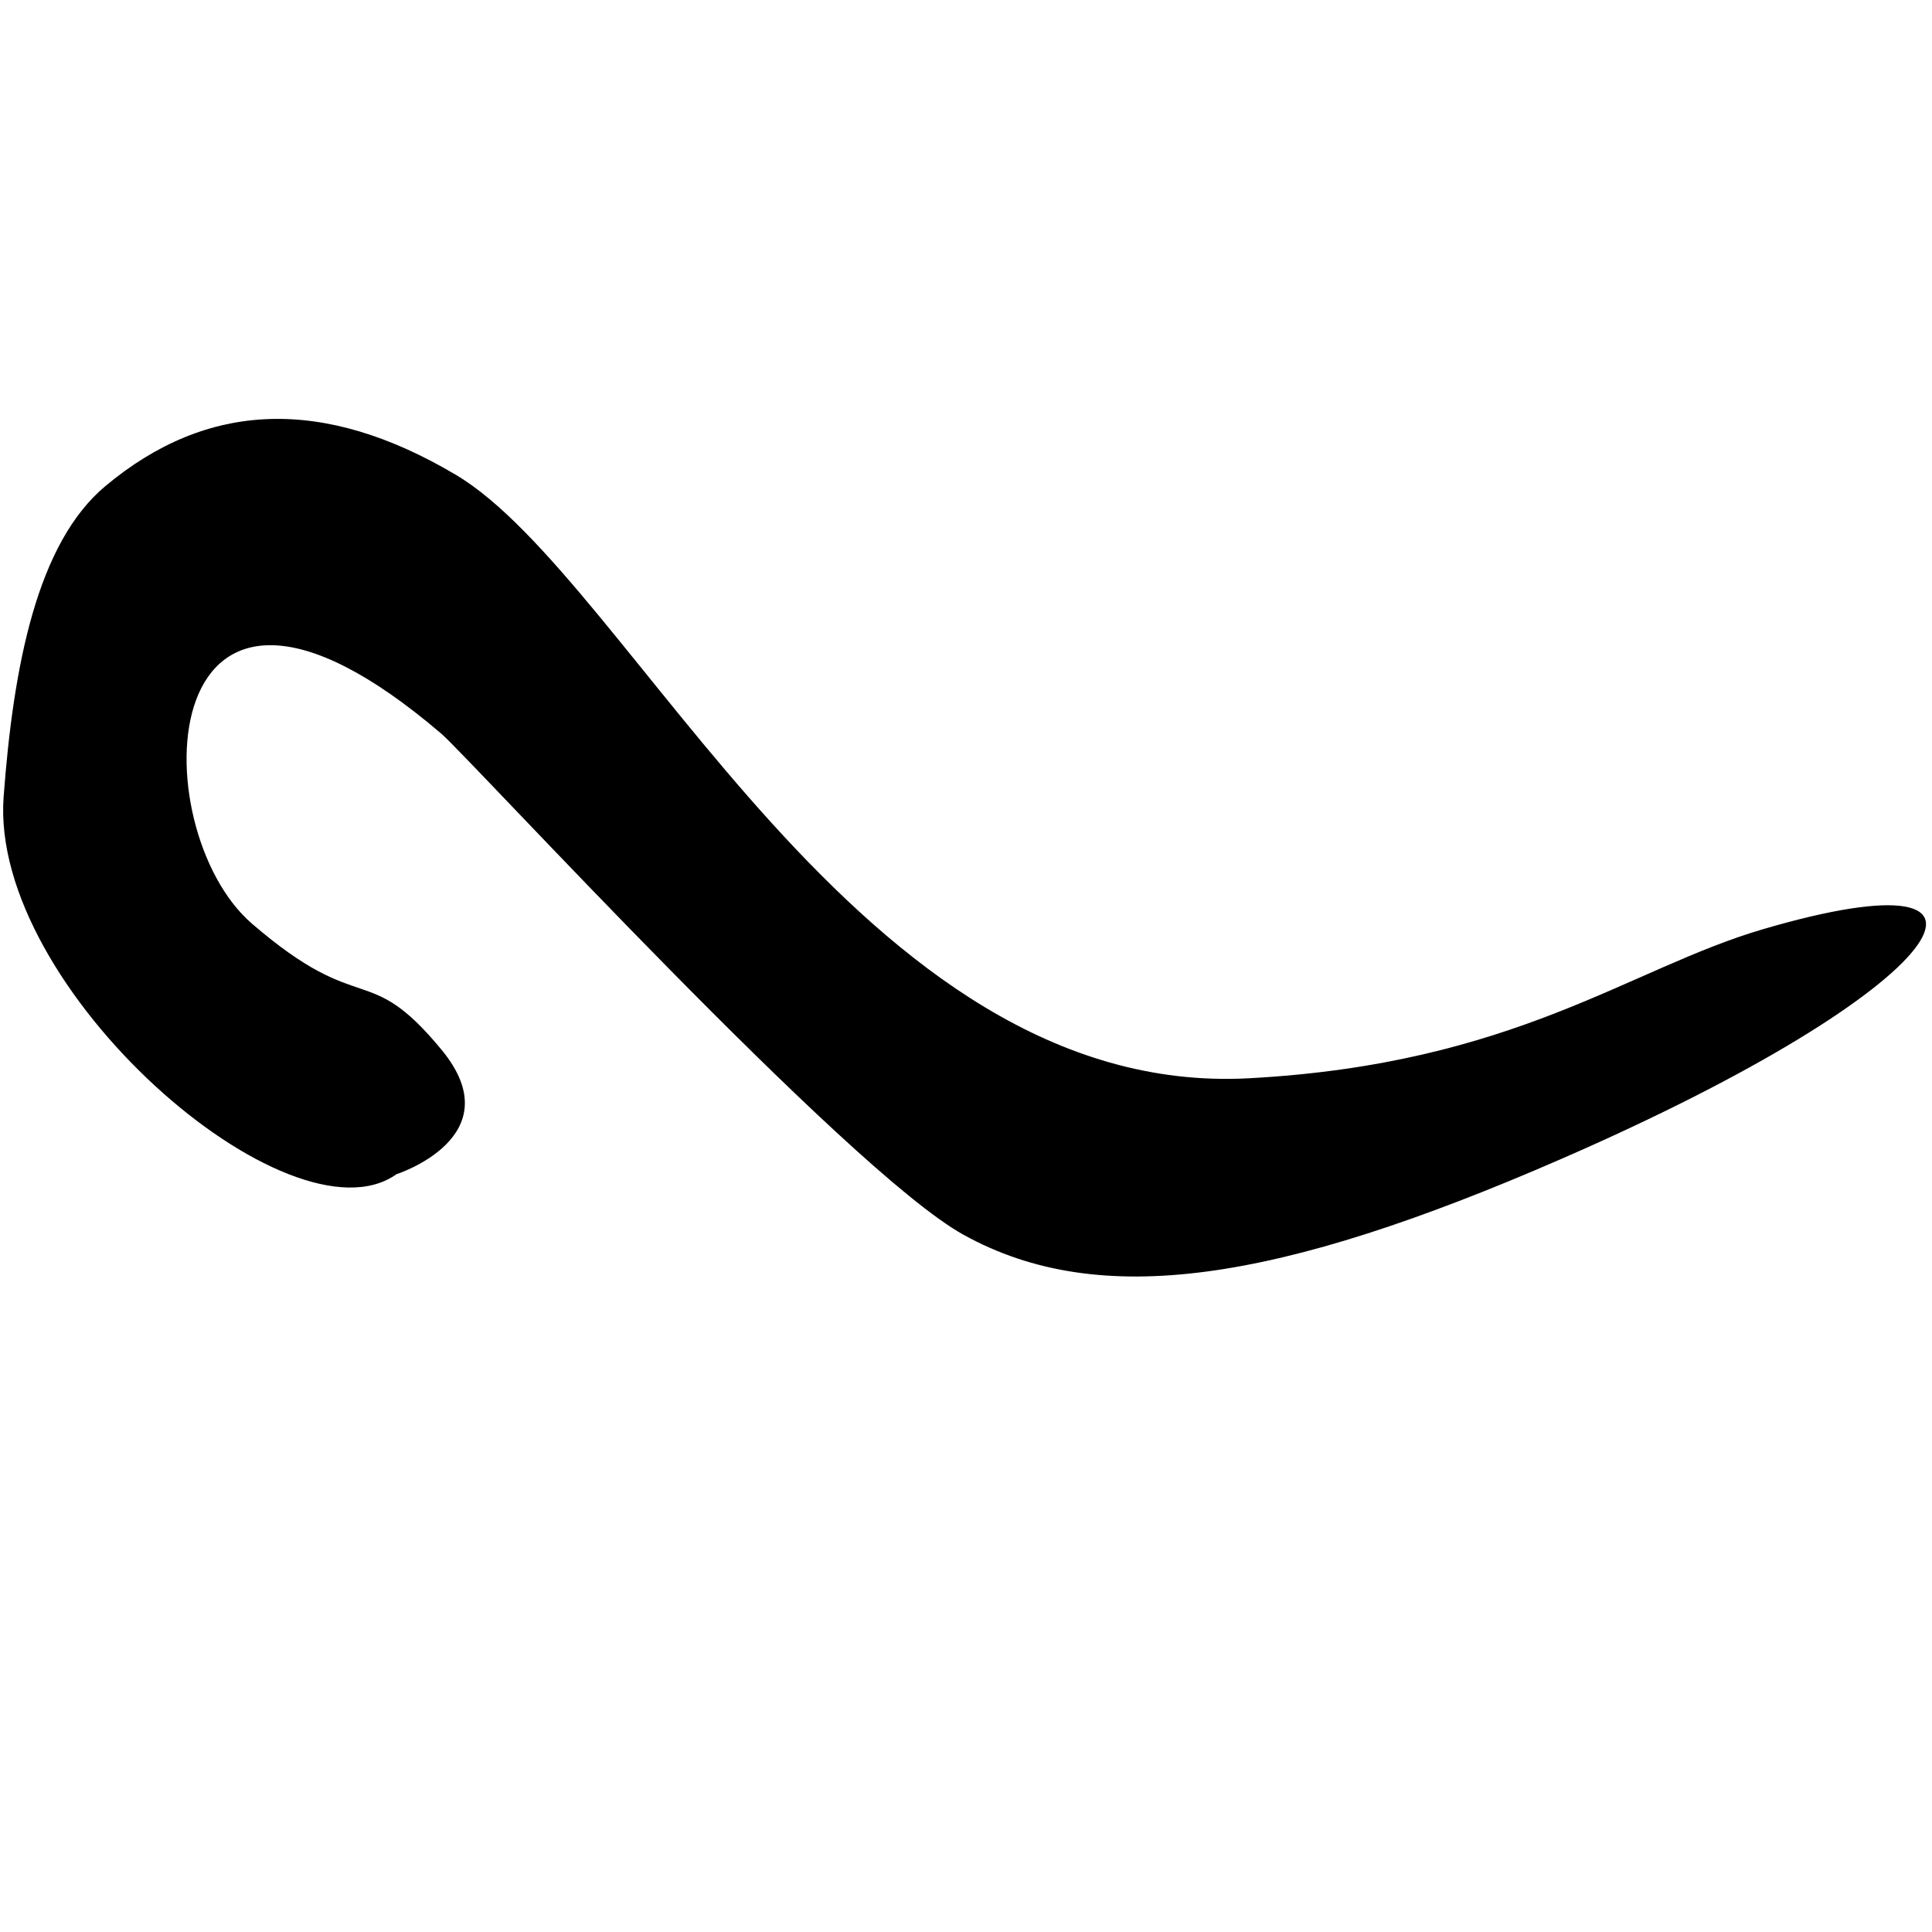 <?xml version="1.0" encoding="utf-8"?>
<!-- Generator: Adobe Illustrator 16.0.3, SVG Export Plug-In . SVG Version: 6.00 Build 0)  -->
<!DOCTYPE svg PUBLIC "-//W3C//DTD SVG 1.1//EN" "http://www.w3.org/Graphics/SVG/1.1/DTD/svg11.dtd">
<svg version="1.1"
	 id="svg2396" sodipodi:docname="e.svg" inkscape:version="0.48.2 r9819" xmlns:dc="http://purl.org/dc/elements/1.1/" xmlns:cc="http://creativecommons.org/ns#" xmlns:rdf="http://www.w3.org/1999/02/22-rdf-syntax-ns#" xmlns:svg="http://www.w3.org/2000/svg" xmlns:sodipodi="http://sodipodi.sourceforge.net/DTD/sodipodi-0.dtd" xmlns:inkscape="http://www.inkscape.org/namespaces/inkscape" sodipodi:version="0.32" inkscape:output_extension="org.inkscape.output.svg.inkscape"
	 xmlns="http://www.w3.org/2000/svg" xmlns:xlink="http://www.w3.org/1999/xlink" x="0px" y="0px" width="64px" height="64px"
	 viewBox="0 0 64 64" enable-background="new 0 0 64 64" xml:space="preserve">
<defs>
	
	
		<inkscape:perspective  inkscape:vp_y="0 : 1000 : 0" inkscape:vp_x="0 : 32 : 1" sodipodi:type="inkscape:persp3d" inkscape:vp_z="64 : 32 : 1" id="perspective2404" inkscape:persp3d-origin="32 : 21.333333 : 1">
		</inkscape:perspective>
	
		<inkscape:perspective  inkscape:vp_y="0 : 1000 : 0" inkscape:vp_x="0 : 526.18109 : 1" sodipodi:type="inkscape:persp3d" inkscape:vp_z="744.09448 : 526.18109 : 1" id="perspective2436" inkscape:persp3d-origin="372.04724 : 350.78739 : 1">
		</inkscape:perspective>
	
		<inkscape:perspective  inkscape:vp_y="0 : 1000 : 0" inkscape:vp_x="0 : 526.18109 : 1" sodipodi:type="inkscape:persp3d" inkscape:vp_z="744.09448 : 526.18109 : 1" id="perspective2471" inkscape:persp3d-origin="372.04724 : 350.78739 : 1">
		</inkscape:perspective>
	
		<inkscape:perspective  inkscape:vp_y="0 : 1000 : 0" inkscape:vp_x="0 : 526.18109 : 1" sodipodi:type="inkscape:persp3d" inkscape:vp_z="744.09448 : 526.18109 : 1" id="perspective2506" inkscape:persp3d-origin="372.04724 : 350.78739 : 1">
		</inkscape:perspective>
	
		<inkscape:perspective  inkscape:vp_y="0 : 1000 : 0" inkscape:vp_x="0 : 526.18109 : 1" sodipodi:type="inkscape:persp3d" inkscape:vp_z="744.09448 : 526.18109 : 1" id="perspective2541" inkscape:persp3d-origin="372.04724 : 350.78739 : 1">
		</inkscape:perspective>
	
		<inkscape:perspective  inkscape:vp_y="0 : 1000 : 0" inkscape:vp_x="0 : 526.18109 : 1" sodipodi:type="inkscape:persp3d" inkscape:vp_z="744.09448 : 526.18109 : 1" id="perspective2576" inkscape:persp3d-origin="372.04724 : 350.78739 : 1">
		</inkscape:perspective>
	
		<inkscape:perspective  inkscape:vp_y="0 : 1000 : 0" inkscape:vp_x="0 : 526.18109 : 1" sodipodi:type="inkscape:persp3d" inkscape:vp_z="744.09448 : 526.18109 : 1" id="perspective2611" inkscape:persp3d-origin="372.04724 : 350.78739 : 1">
		</inkscape:perspective>
</defs>
<sodipodi:namedview  inkscape:window-maximized="0" inkscape:current-layer="layer1" inkscape:window-y="10" inkscape:pageopacity="0.0" inkscape:pageshadow="2" inkscape:window-width="1253" inkscape:window-height="941" inkscape:window-x="1282" inkscape:cy="32" inkscape:cx="32" inkscape:zoom="5.5" showgrid="true" id="base" pagecolor="#ffffff" bordercolor="#666666" borderopacity="1.0" inkscape:grid-bbox="true" inkscape:document-units="px">
	</sodipodi:namedview>
<g id="layer1" inkscape:groupmode="layer" inkscape:label="Layer 1">
	<path id="path2617" sodipodi:nodetypes="ssszssssssss" inkscape:connector-curvature="0" d="M51.695,38.402
		c-9.371,4.08-15.262,5-19.776,2.502c-3.854-2.132-16.379-15.813-17.301-16.601c-9.62-8.217-9.944,3.13-6.27,6.296
		s3.803,1.171,6.283,4.181c2.369,2.876-1.498,4.118-1.498,4.118C9.611,41.396-0.35,32.744,0.12,26.399
		c0.325-4.38,1.118-8.412,3.369-10.295c3.394-2.84,7.246-2.964,11.611-0.375c5.821,3.452,13.359,20.683,26.272,19.99
		c8.814-0.474,12.581-3.632,17.023-4.936C67.633,28.073,64.795,32.701,51.695,38.402z"/>
</g>
</svg>
